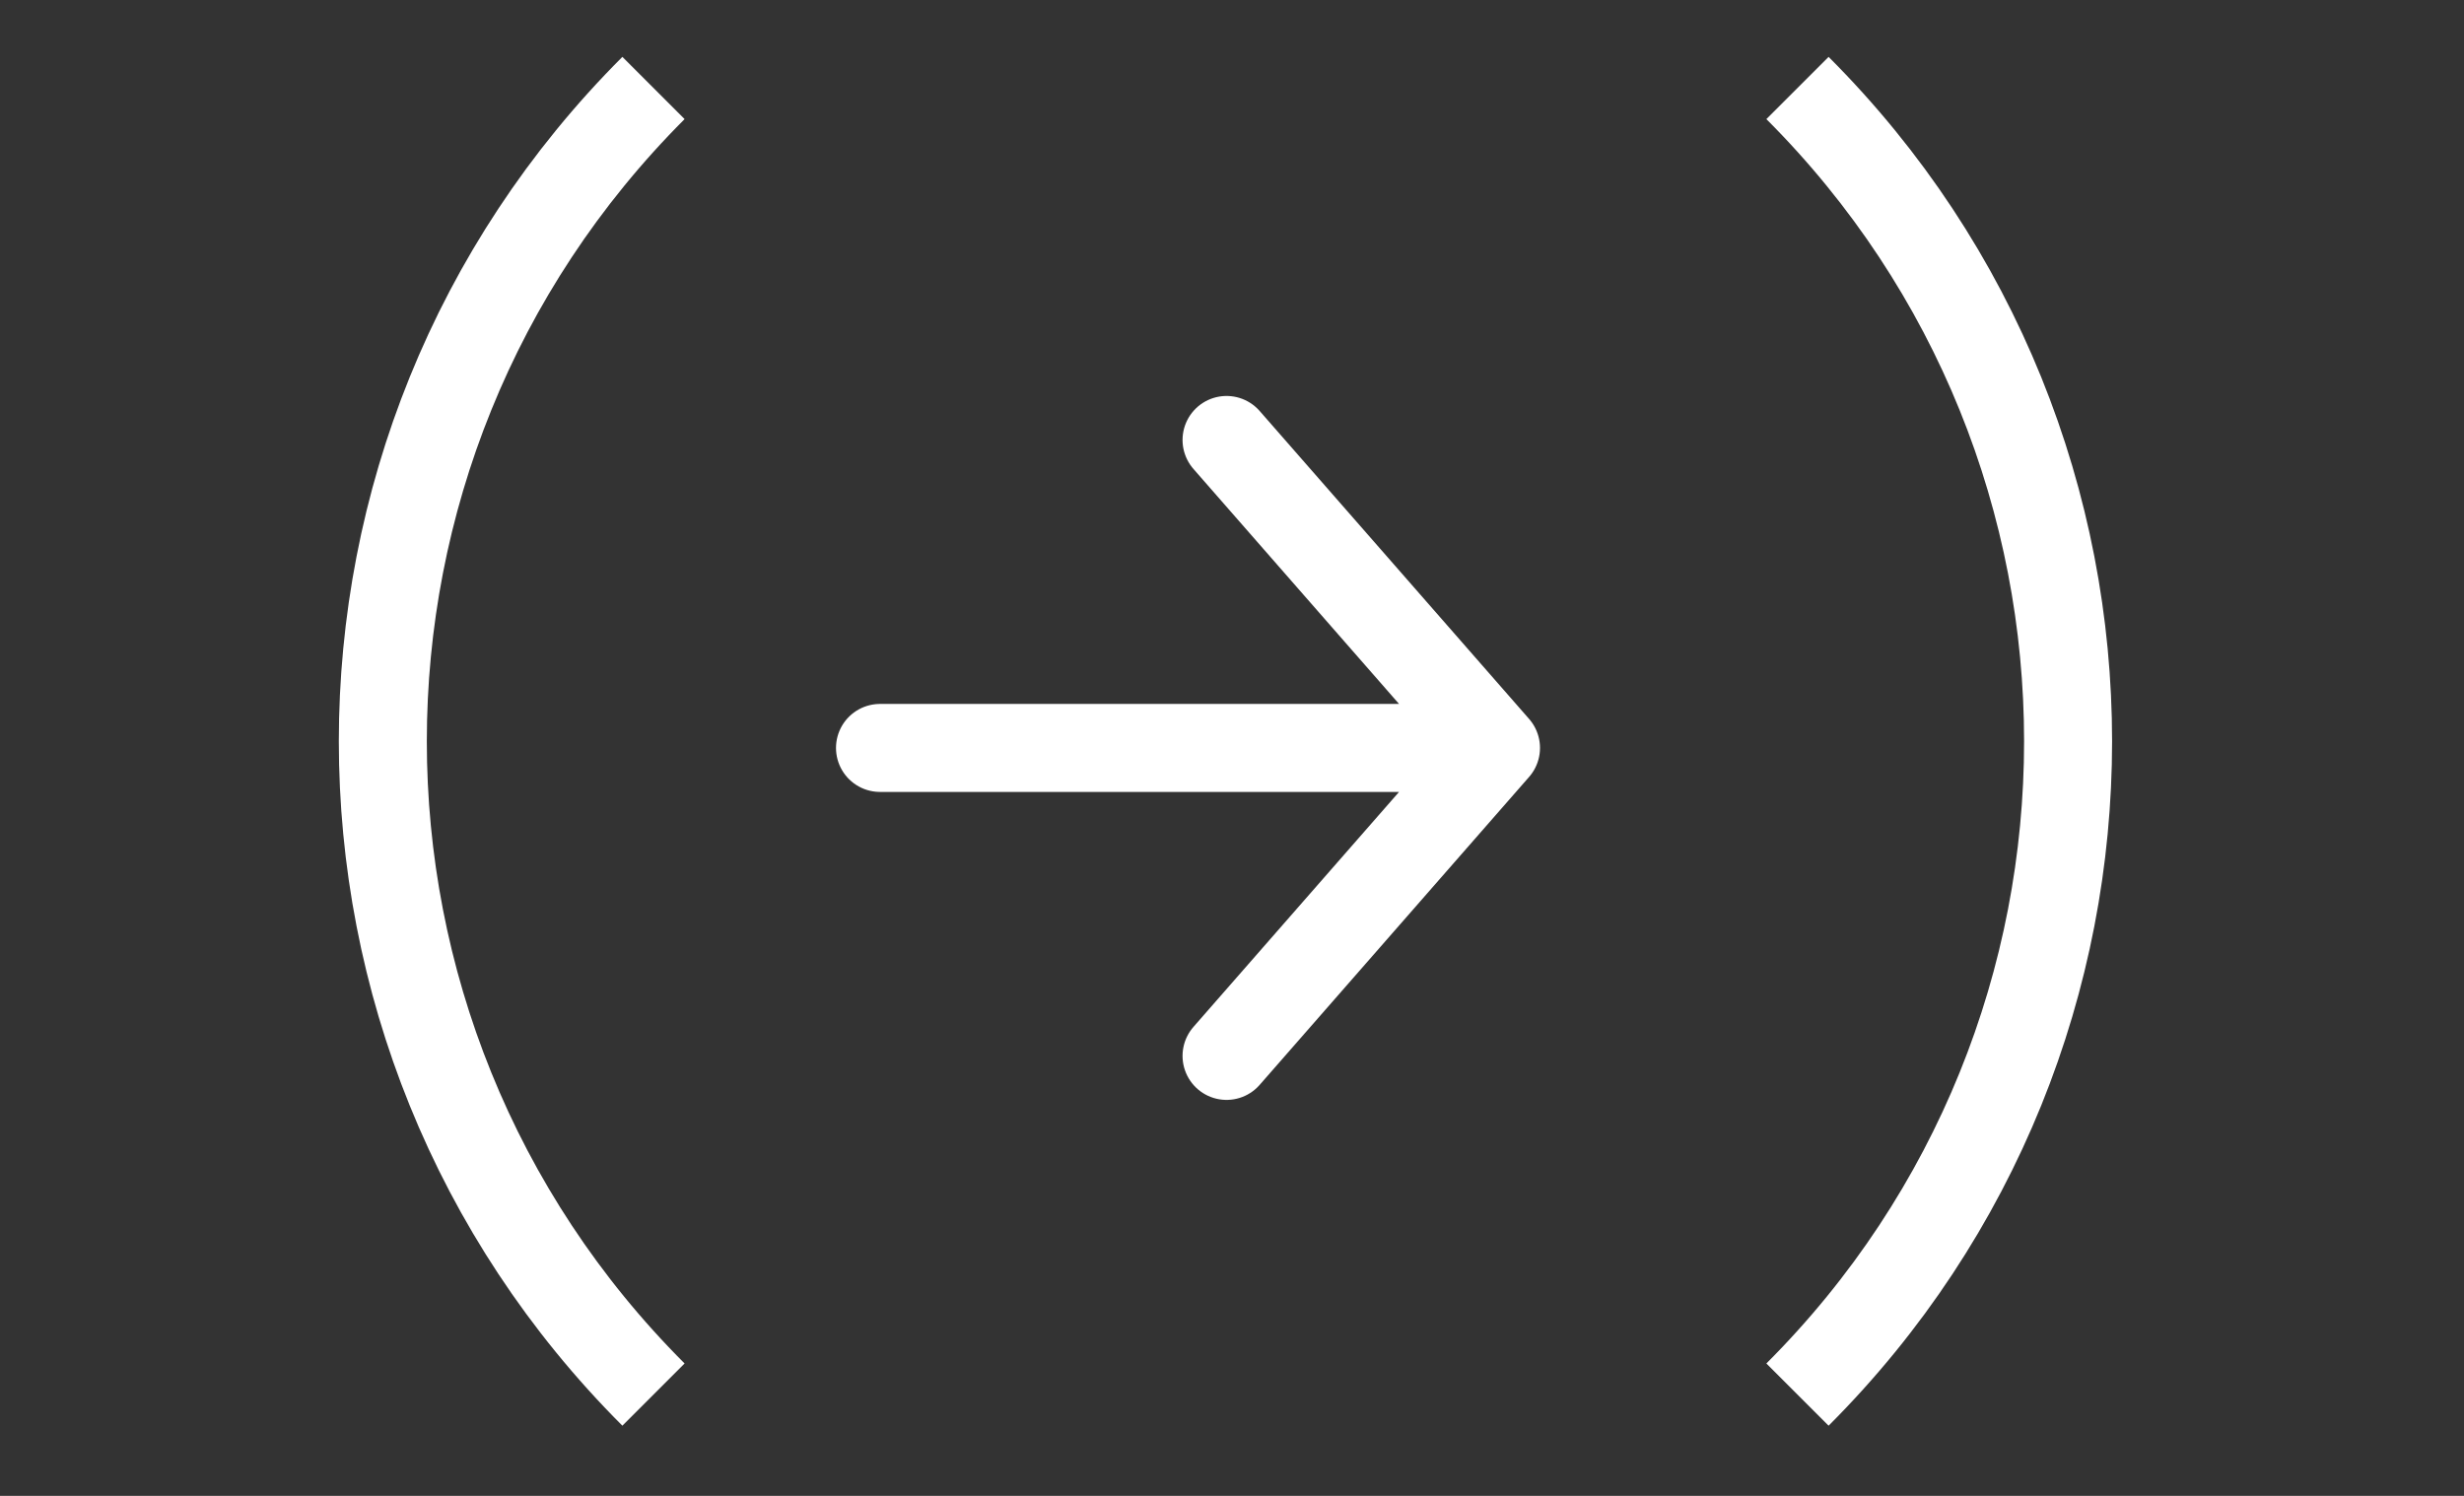 <svg width="28" height="17" viewBox="0 0 28 17" fill="none" xmlns="http://www.w3.org/2000/svg">
<rect x="0" y="0" width="28" height="17" fill="#333333" stroke="none"/>
<path d="M7.426 15.849C3.325 11.749 3.325 5.101 7.426 1" stroke="white"/>
<path d="M13.938 5L17 8.5L13.938 12M10 8.5H17H10Z" stroke="white" stroke-linecap="round" stroke-linejoin="round"/>
<path d="M20.426 15.849C24.526 11.749 24.526 5.101 20.426 1" stroke="white"/>
</svg>
